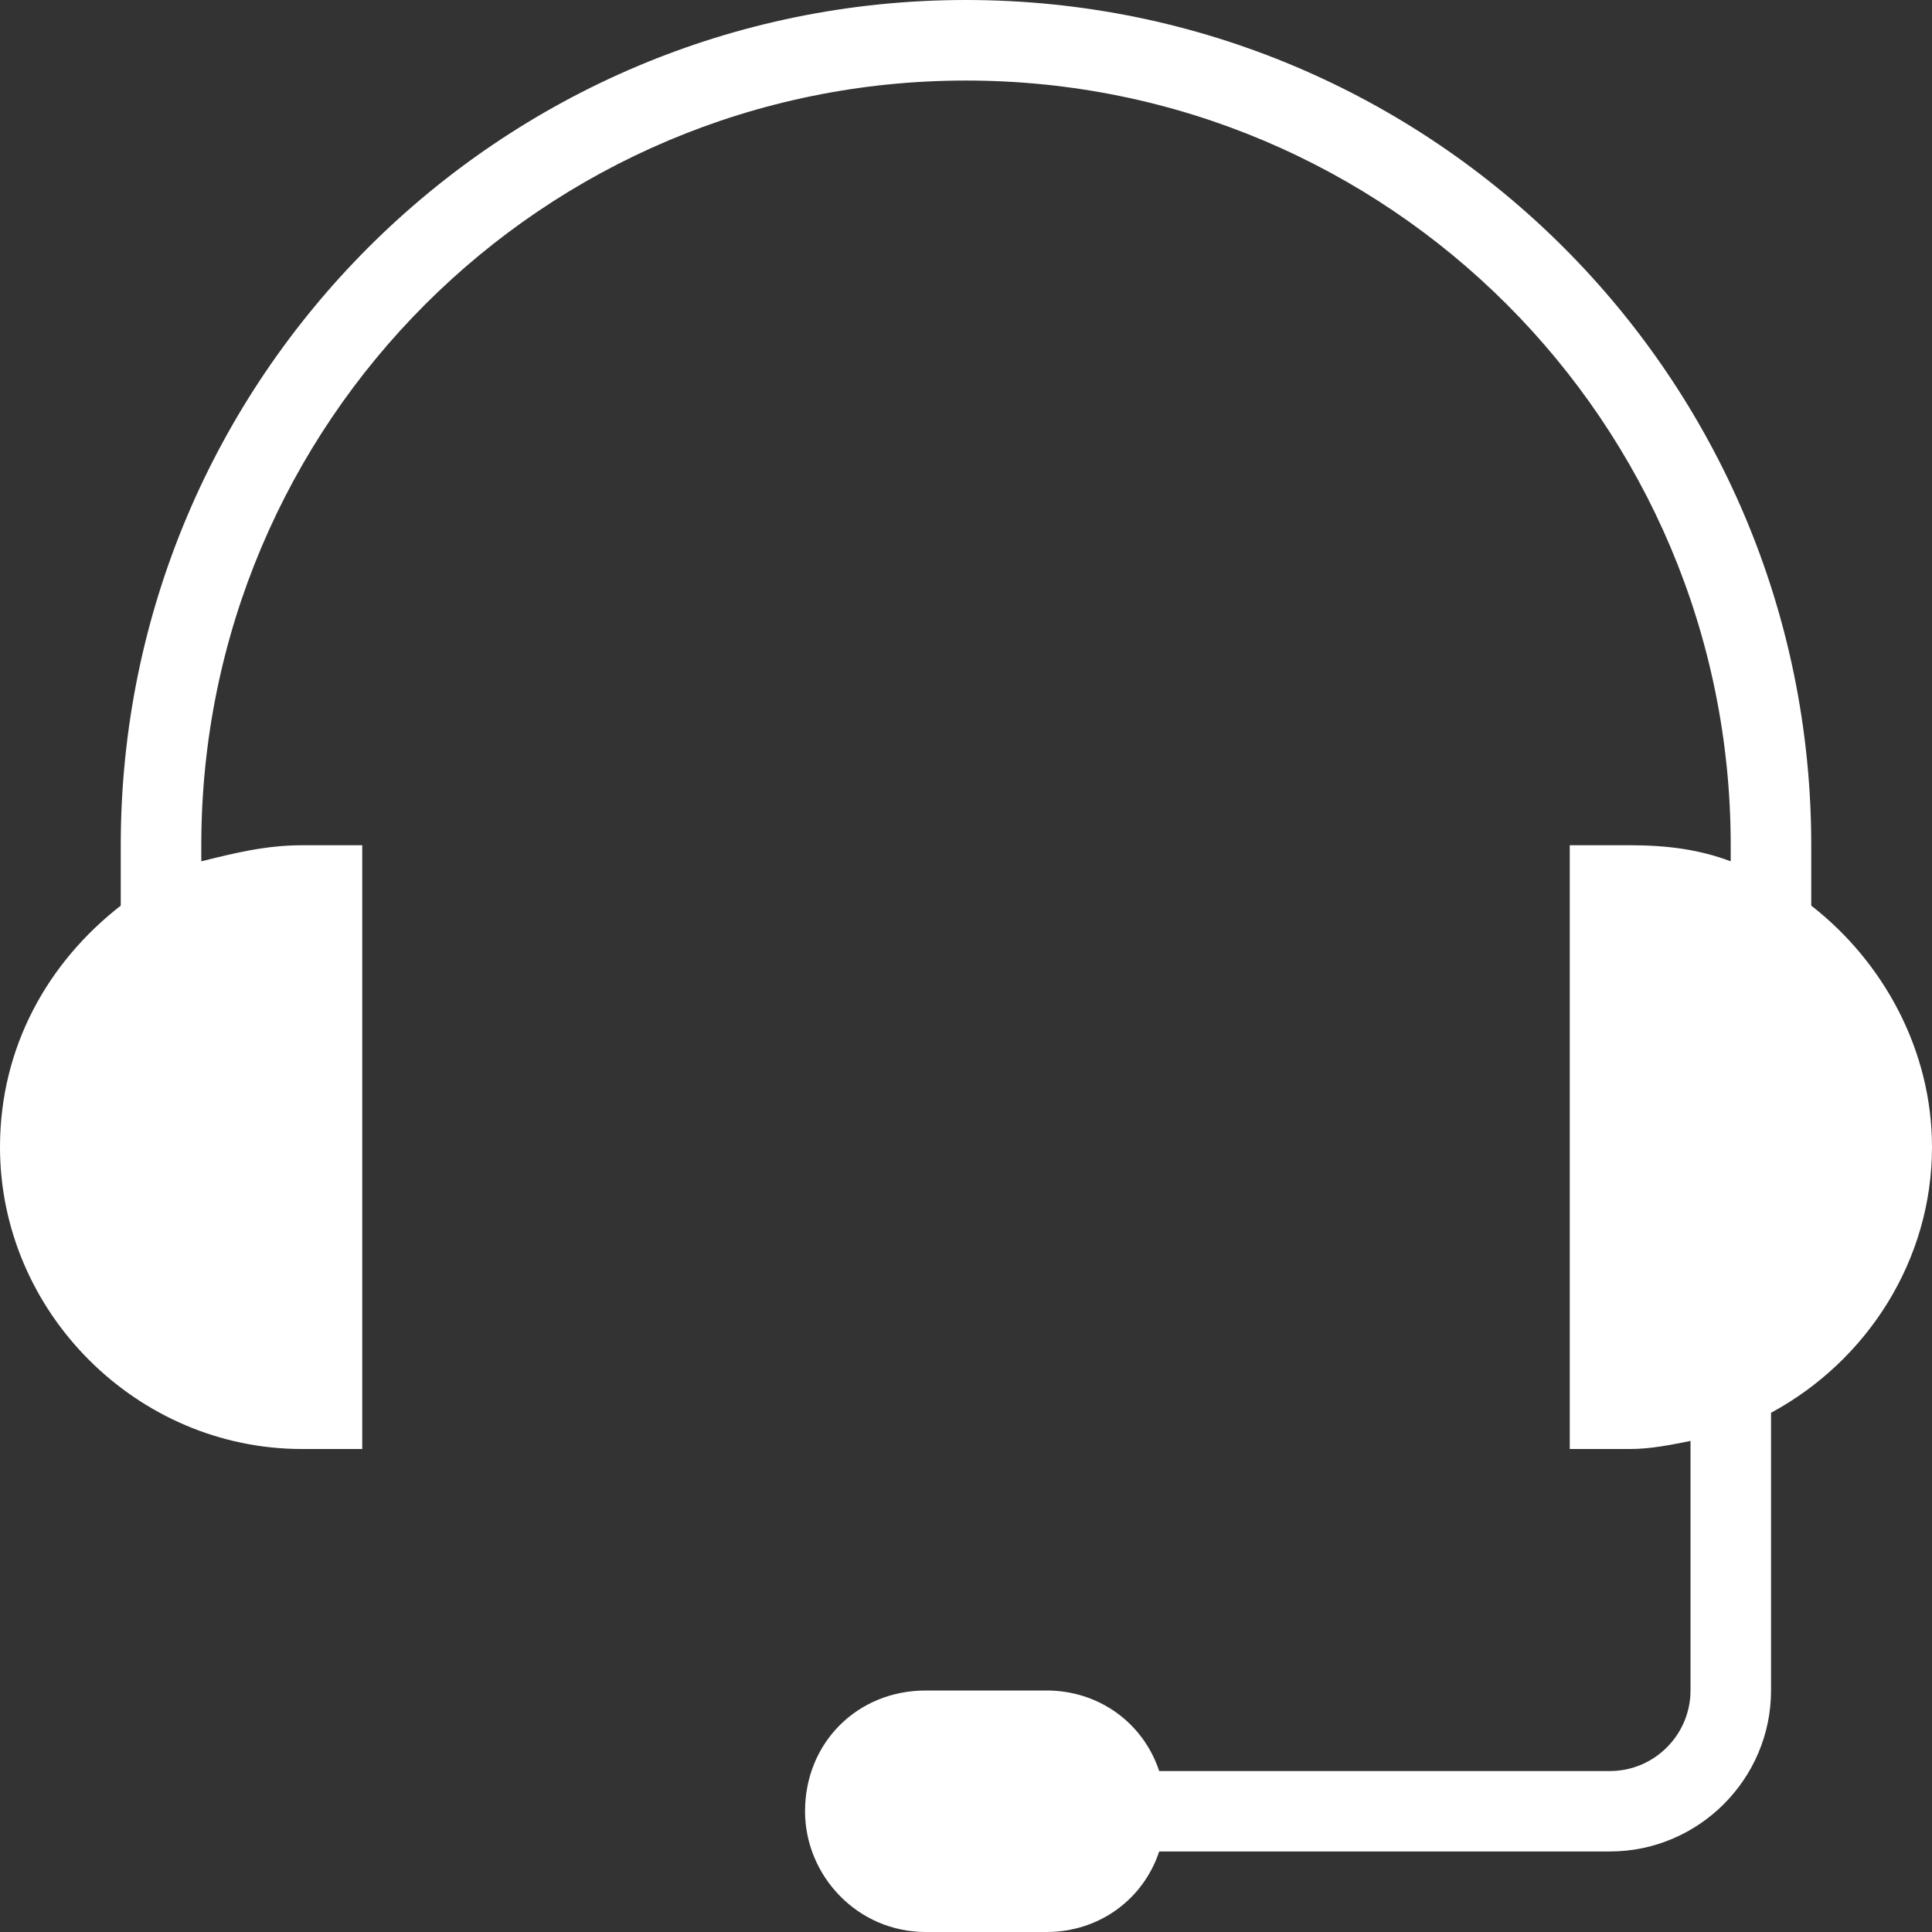 <svg width="16" height="16" viewBox="0 0 16 16" fill="none" xmlns="http://www.w3.org/2000/svg">
<rect x="0" y="0" width="16" height="16" fill="#333333" stroke="none"/>
<path d="M15 7.5V7C15 3.133 11.867 0 8 0C4.133 0 1 3.133 1 7V7.5C0.4 7.967 0 8.667 0 9.5C0 10.867 1.133 12 2.5 12H3V7H2.5C2.2 7 1.933 7.067 1.667 7.133V7C1.667 3.5 4.5 0.667 8 0.667C11.5 0.667 14.333 3.5 14.333 7V7.133C14.067 7.033 13.8 7 13.5 7H13V12H13.5C13.667 12 13.833 11.967 14 11.933V14C14 14.367 13.7 14.667 13.333 14.667H9.6C9.467 14.267 9.1 14 8.667 14H7.667C7.1 14 6.667 14.433 6.667 15C6.667 15.533 7.1 16 7.667 16H8.667C9.1 16 9.467 15.733 9.6 15.333H13.333C14.067 15.333 14.667 14.733 14.667 14V11.7C15.467 11.267 16 10.433 16 9.5C16 8.7 15.6 7.967 15 7.5Z" fill="white"/>
</svg>

